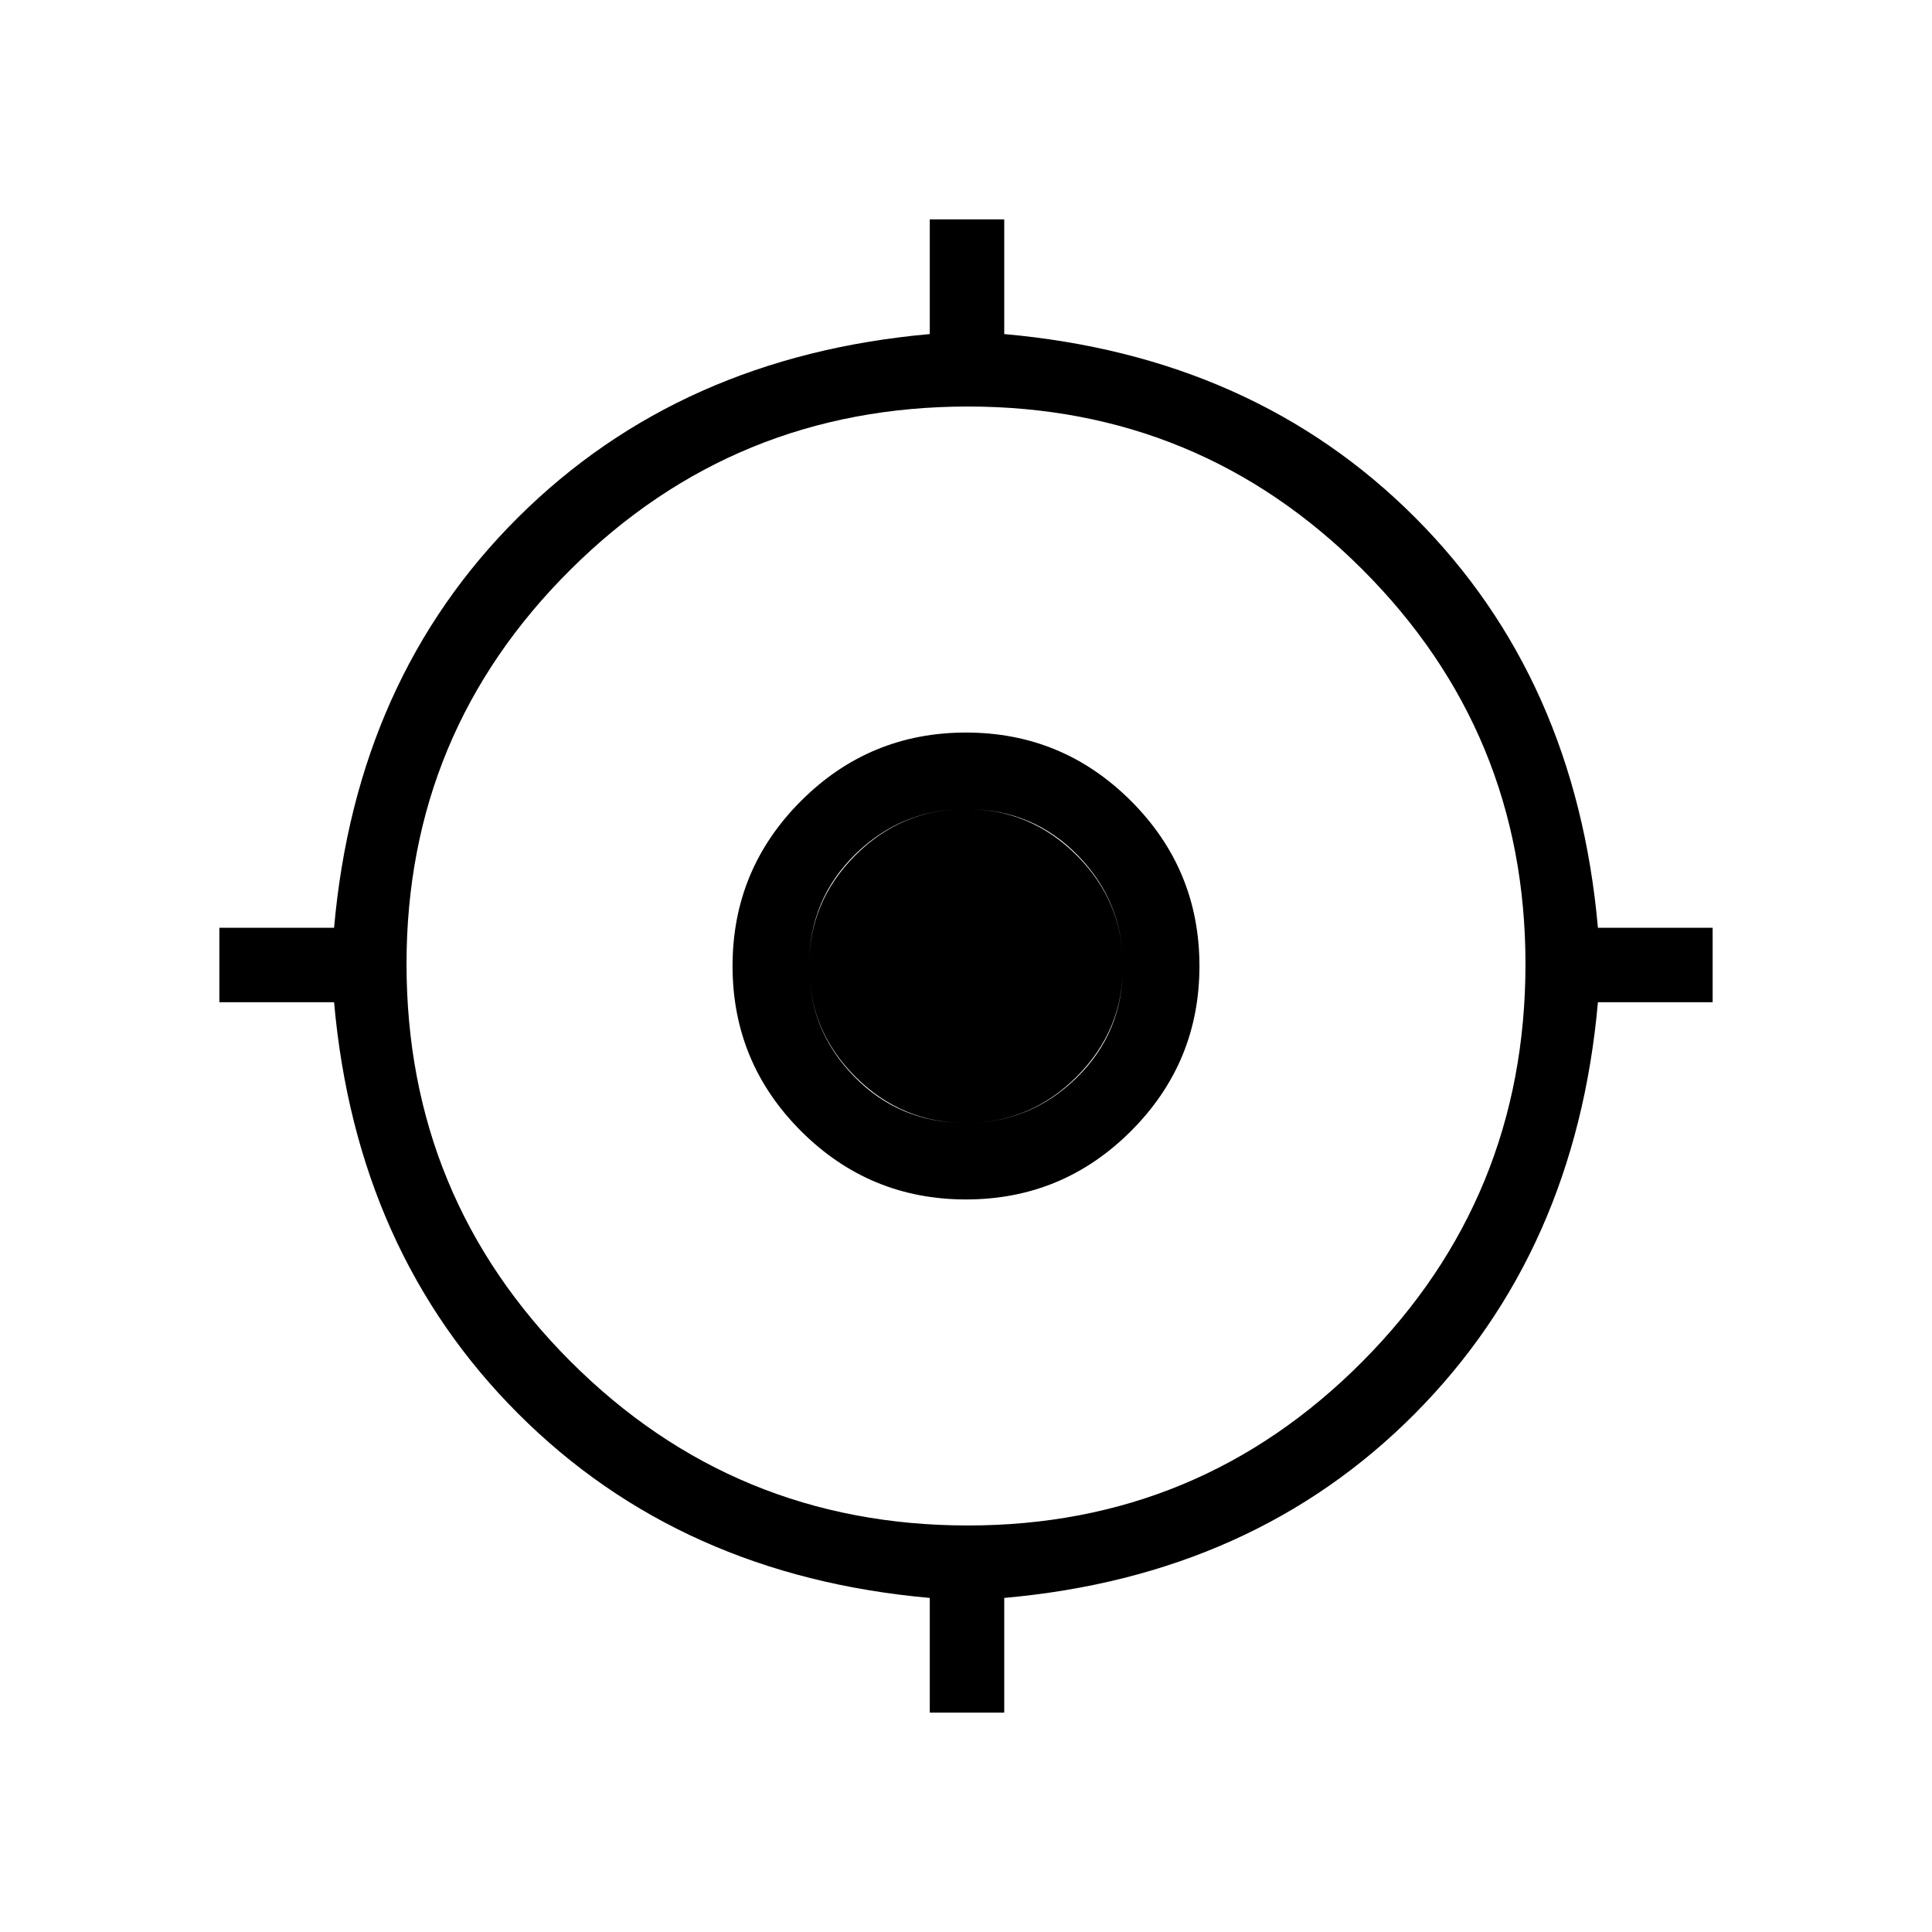 <svg xmlns="http://www.w3.org/2000/svg" height="24" width="24"><path d="M11.55 21.275V19.85Q8.45 19.575 6.438 17.562Q4.425 15.55 4.15 12.45H2.725V11.525H4.15Q4.425 8.425 6.438 6.425Q8.45 4.425 11.55 4.15V2.725H12.475V4.15Q15.575 4.425 17.575 6.425Q19.575 8.425 19.85 11.525H21.275V12.45H19.85Q19.575 15.55 17.575 17.562Q15.575 19.575 12.475 19.85V21.275ZM12.025 18.95Q14.9 18.95 16.925 16.913Q18.95 14.875 18.95 11.975Q18.95 9.1 16.925 7.075Q14.9 5.05 12.025 5.05Q9.125 5.05 7.088 7.075Q5.05 9.1 5.05 11.975Q5.05 14.875 7.088 16.913Q9.125 18.95 12.025 18.95ZM12 14.9Q10.8 14.9 9.95 14.05Q9.1 13.2 9.1 12Q9.1 10.8 9.95 9.95Q10.8 9.1 12 9.1Q13.2 9.1 14.05 9.95Q14.9 10.8 14.9 12Q14.9 13.2 14.05 14.05Q13.2 14.9 12 14.9ZM12 13.95Q12.8 13.95 13.375 13.387Q13.95 12.825 13.95 12Q13.95 11.2 13.388 10.625Q12.825 10.05 12 10.05Q11.2 10.05 10.625 10.612Q10.05 11.175 10.05 12Q10.05 12.8 10.613 13.375Q11.175 13.95 12 13.95ZM12 13.95Q11.2 13.95 10.625 13.375Q10.05 12.8 10.05 12Q10.05 11.2 10.625 10.625Q11.2 10.05 12 10.05Q12.8 10.05 13.375 10.625Q13.95 11.2 13.95 12Q13.95 12.8 13.375 13.375Q12.8 13.95 12 13.95Z"/></svg>